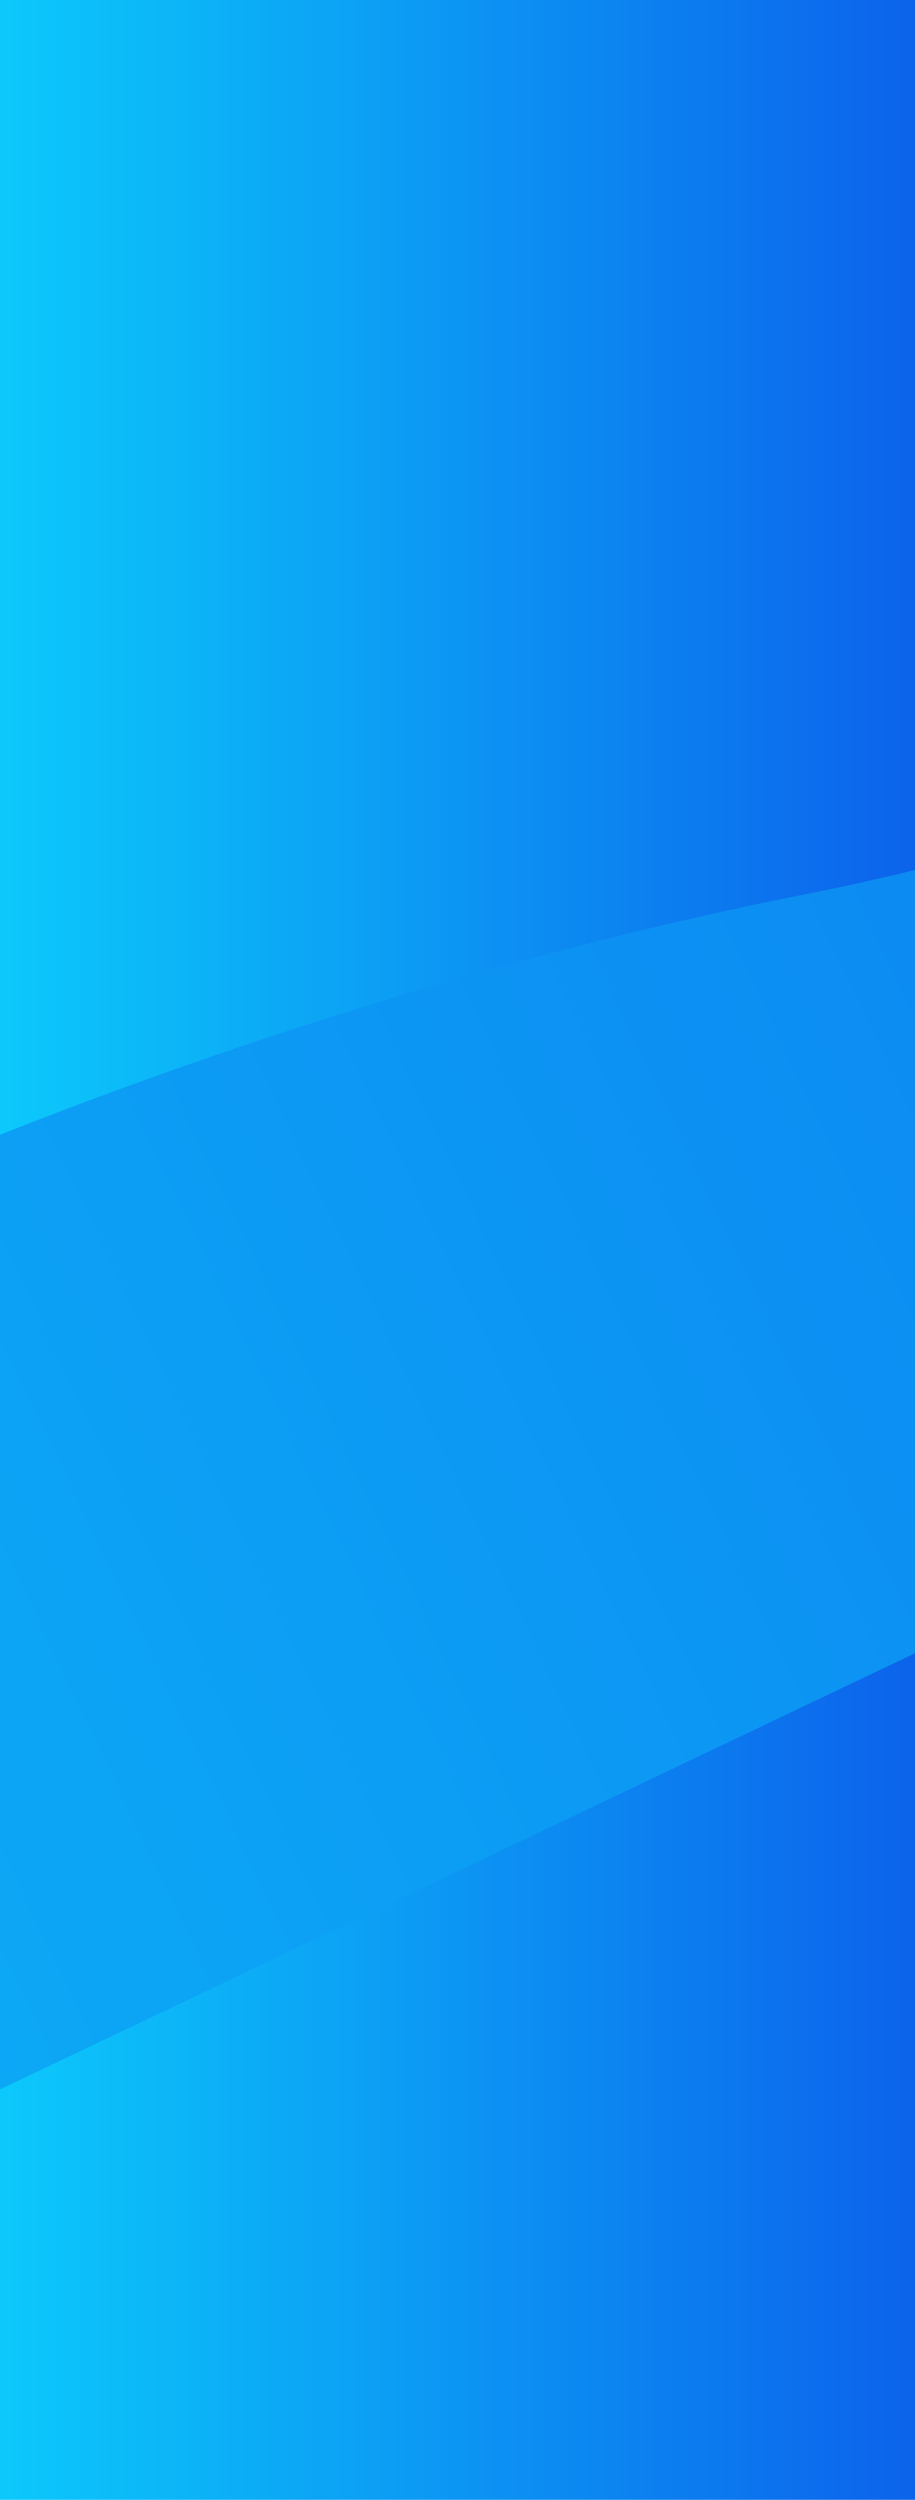 <svg width="375" height="1024" viewBox="0 0 375 1024" fill="none" xmlns="http://www.w3.org/2000/svg">
<g opacity="0.95" clip-path="url(#clip0)">
<rect width="375" height="1024" fill="url(#paint0_linear)"/>
<path d="M1180.19 293.549L1037.64 -5.798C1037.64 -5.798 1008.95 -7.951 951.484 31.276C894.017 70.503 795.415 145.133 733.325 189.526C671.234 233.92 532.998 326.187 330.689 366.179C128.379 406.171 -73.885 487.163 -207.332 562.075C-340.778 636.988 -413.07 701.313 -452.412 743.276C-491.754 785.239 -625.746 953.824 -625.371 962.047C-624.996 970.271 -550.934 1118.37 -550.934 1118.37L1180.19 293.549Z" fill="url(#paint1_linear)"/>
</g>
<defs>
<linearGradient id="paint0_linear" x1="0" y1="512" x2="375" y2="512" gradientUnits="userSpaceOnUse">
<stop stop-color="#00C6FB"/>
<stop offset="1" stop-color="#005BEA"/>
</linearGradient>
<linearGradient id="paint1_linear" x1="-629.108" y1="957.504" x2="1103.49" y2="132.476" gradientUnits="userSpaceOnUse">
<stop stop-color="#00C6FB"/>
<stop offset="1" stop-color="#005BEA"/>
</linearGradient>
<clipPath id="clip0">
<rect width="375" height="1024" fill="white"/>
</clipPath>
</defs>
</svg>
